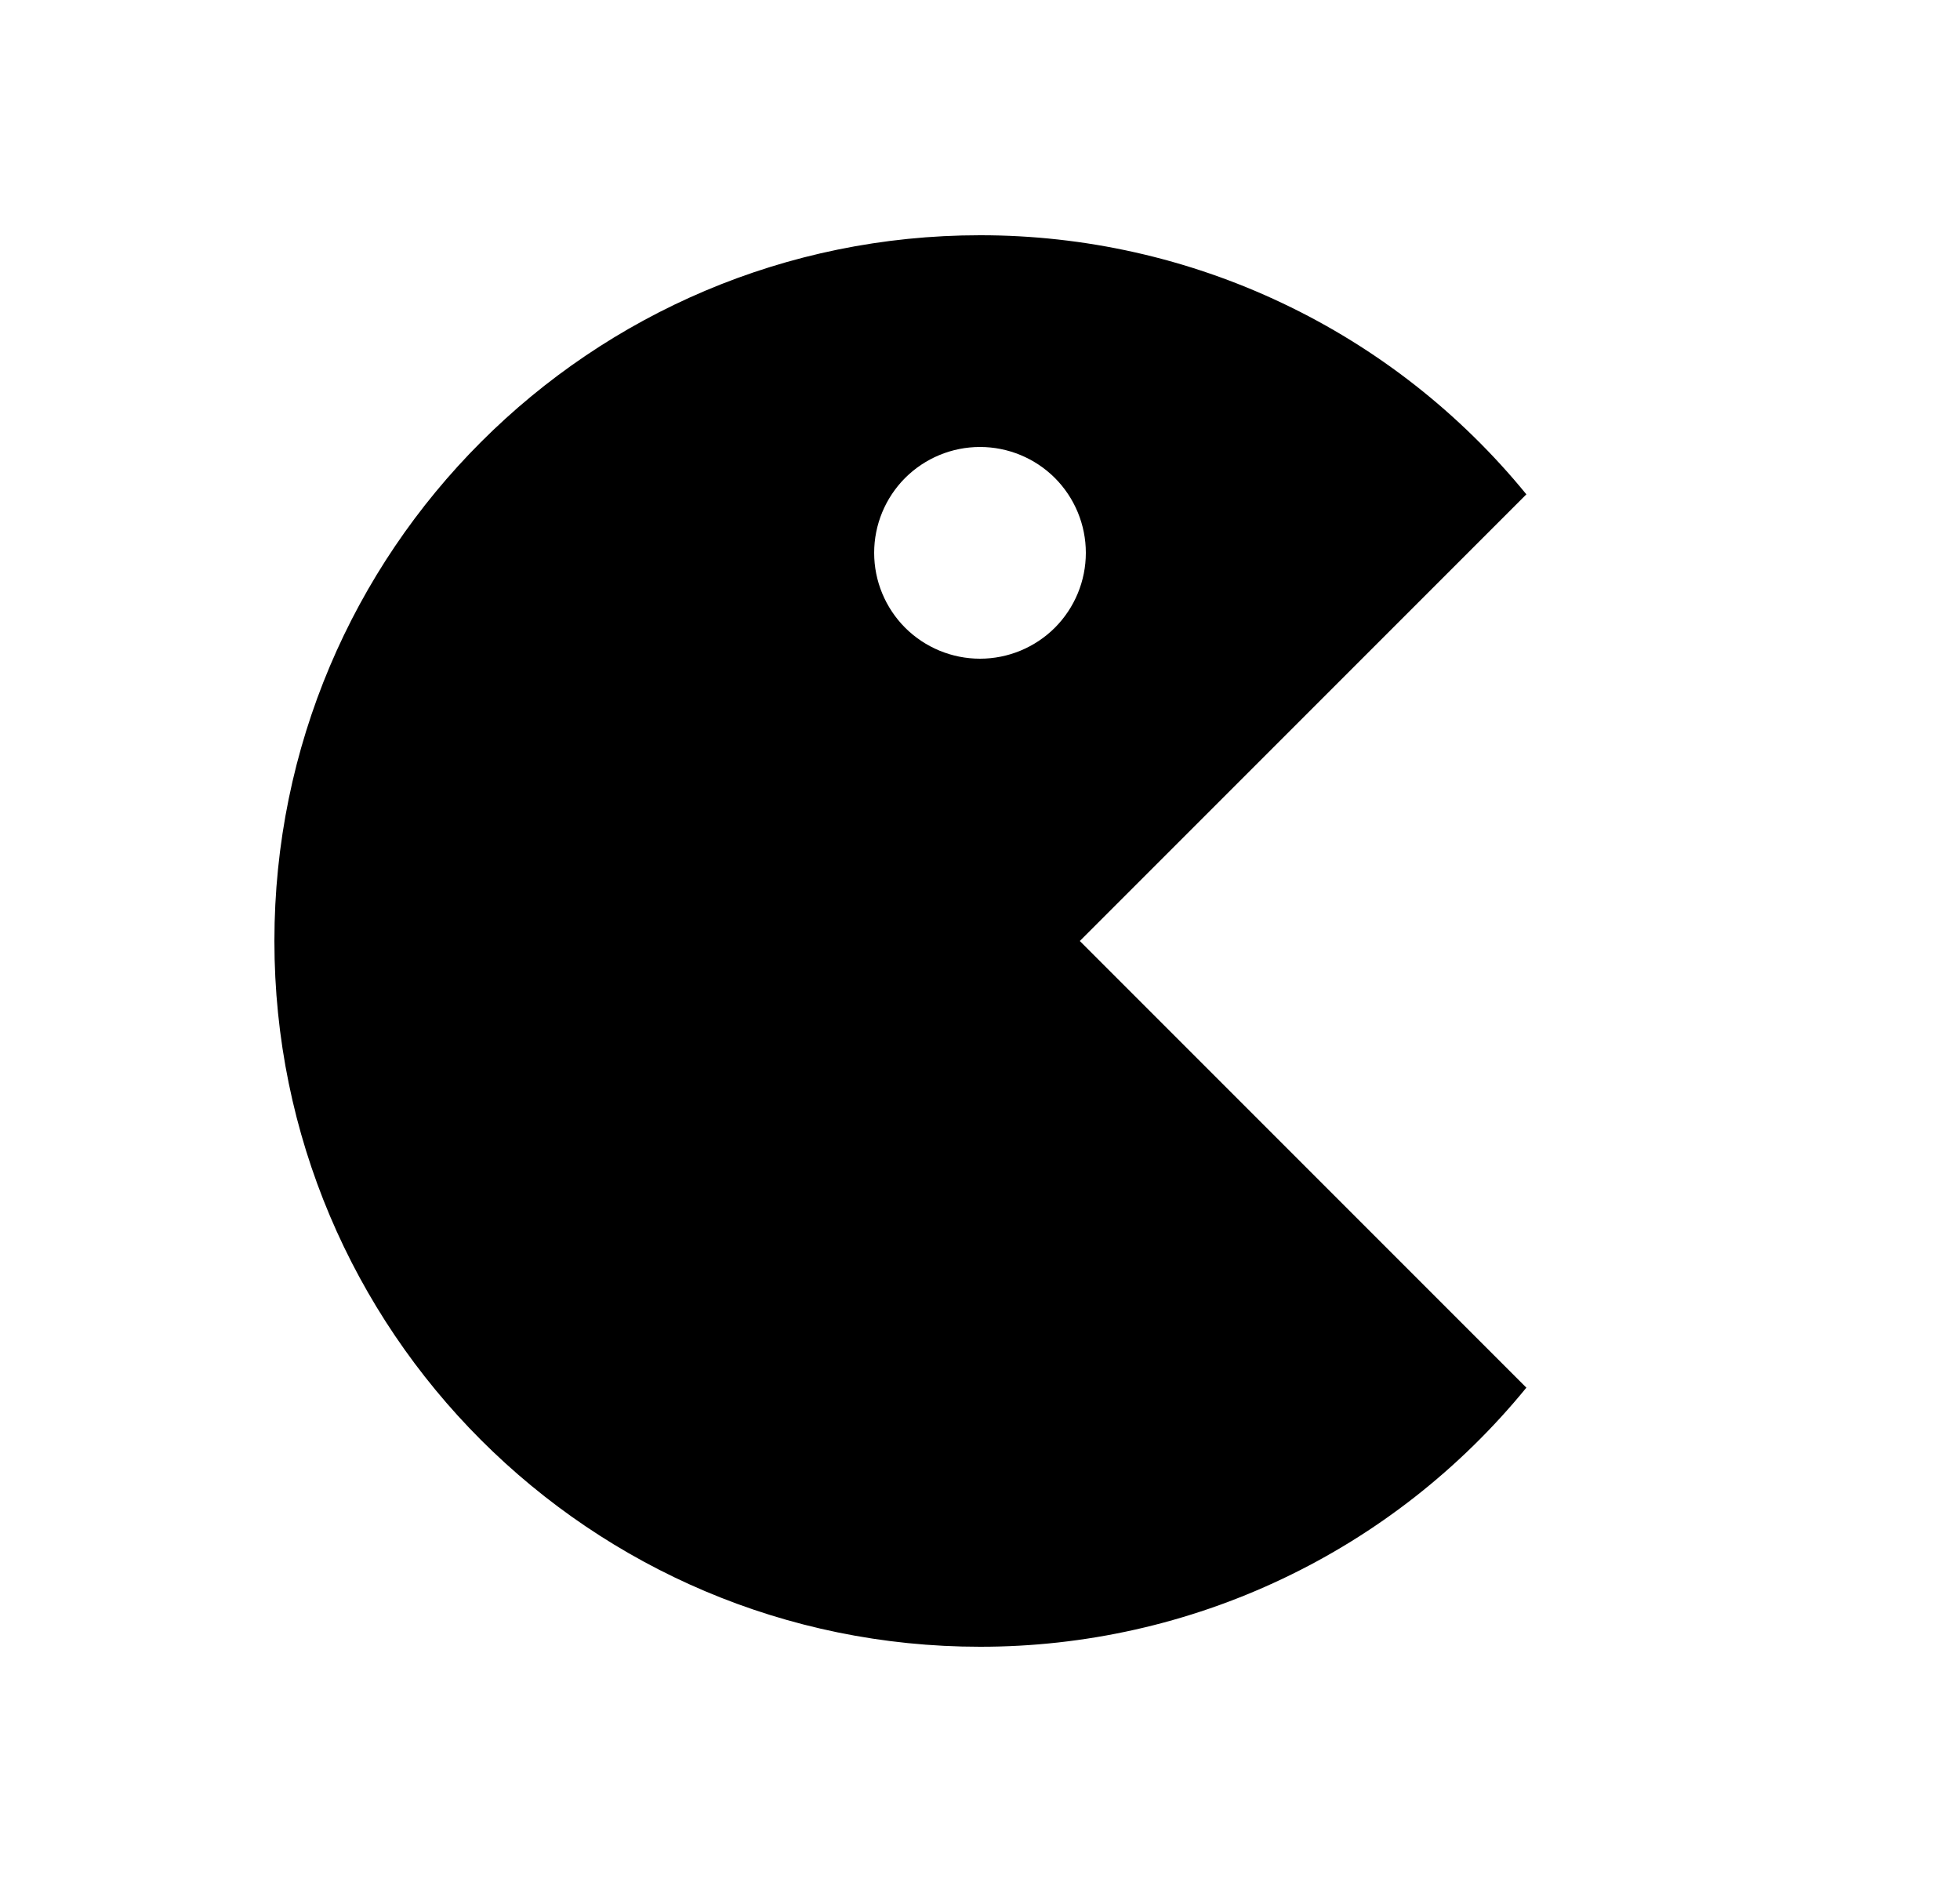 <svg width="25" height="24" viewBox="0 0 25 24" fill="none" xmlns="http://www.w3.org/2000/svg">
<path d="M12.5 3C13.834 2.999 15.152 3.294 16.357 3.866C17.562 4.437 18.625 5.27 19.469 6.304L13.773 12L19.469 17.696C18.625 18.73 17.562 19.563 16.357 20.134C15.152 20.706 13.834 21.001 12.5 21C7.529 21 3.5 16.971 3.5 12C3.5 7.029 7.529 3 12.5 3ZM12.5 5.7C12.142 5.7 11.799 5.842 11.545 6.095C11.292 6.349 11.15 6.692 11.15 7.05C11.15 7.408 11.292 7.751 11.545 8.005C11.799 8.258 12.142 8.4 12.5 8.4C12.858 8.4 13.201 8.258 13.455 8.005C13.708 7.751 13.85 7.408 13.85 7.05C13.85 6.692 13.708 6.349 13.455 6.095C13.201 5.842 12.858 5.7 12.5 5.7Z" fill="#0A0D14" style="fill:#0A0D14;fill:color(display-p3 0.039 0.051 0.078);fill-opacity:1;"/>
</svg>
